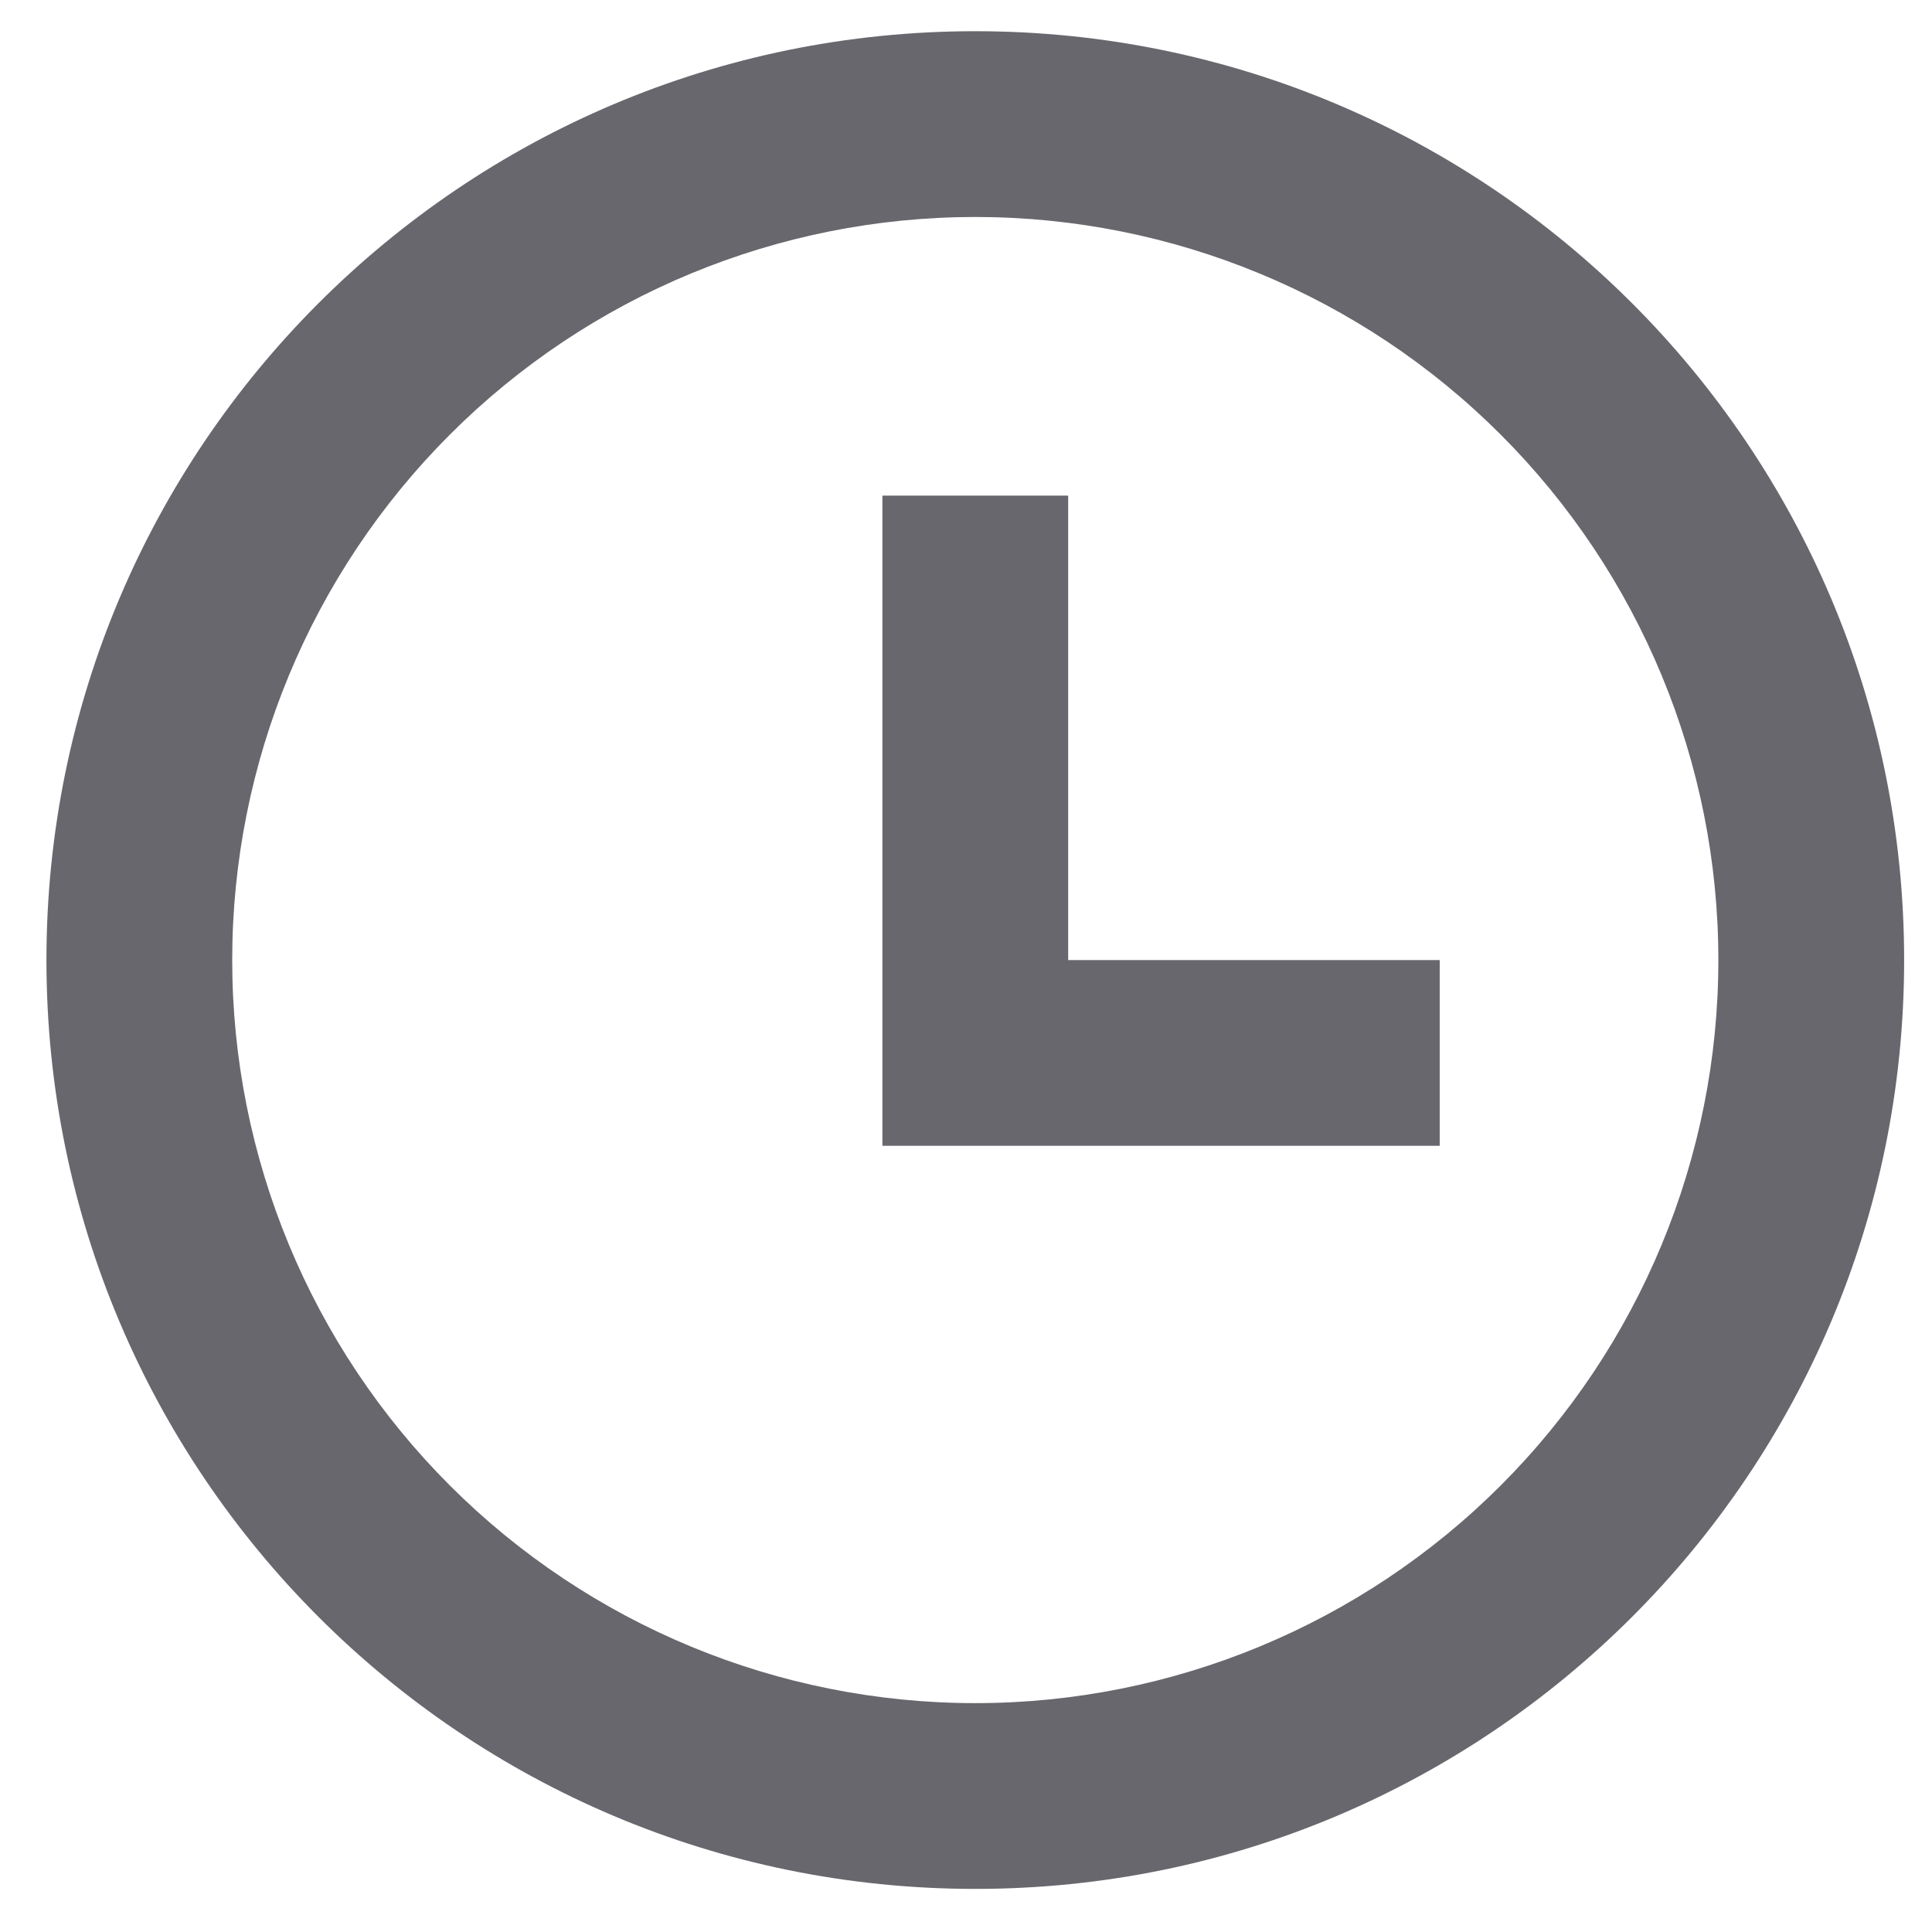 <svg width="26" height="26" viewBox="0 0 26 26" fill="none" xmlns="http://www.w3.org/2000/svg">
<path d="M13.125 25.42C6.221 25.42 0.625 19.824 0.625 12.92C0.625 6.016 6.221 0.42 13.125 0.42C20.029 0.42 25.625 6.016 25.625 12.92C25.625 19.824 20.029 25.42 13.125 25.42ZM13.125 22.92C15.777 22.92 18.321 21.866 20.196 19.991C22.071 18.116 23.125 15.572 23.125 12.92C23.125 10.268 22.071 7.724 20.196 5.849C18.321 3.973 15.777 2.92 13.125 2.92C10.473 2.92 7.929 3.973 6.054 5.849C4.179 7.724 3.125 10.268 3.125 12.92C3.125 15.572 4.179 18.116 6.054 19.991C7.929 21.866 10.473 22.92 13.125 22.92ZM14.375 12.92H19.375V15.42H11.875V6.67H14.375V12.92Z" fill="#67676D"/>
</svg>
